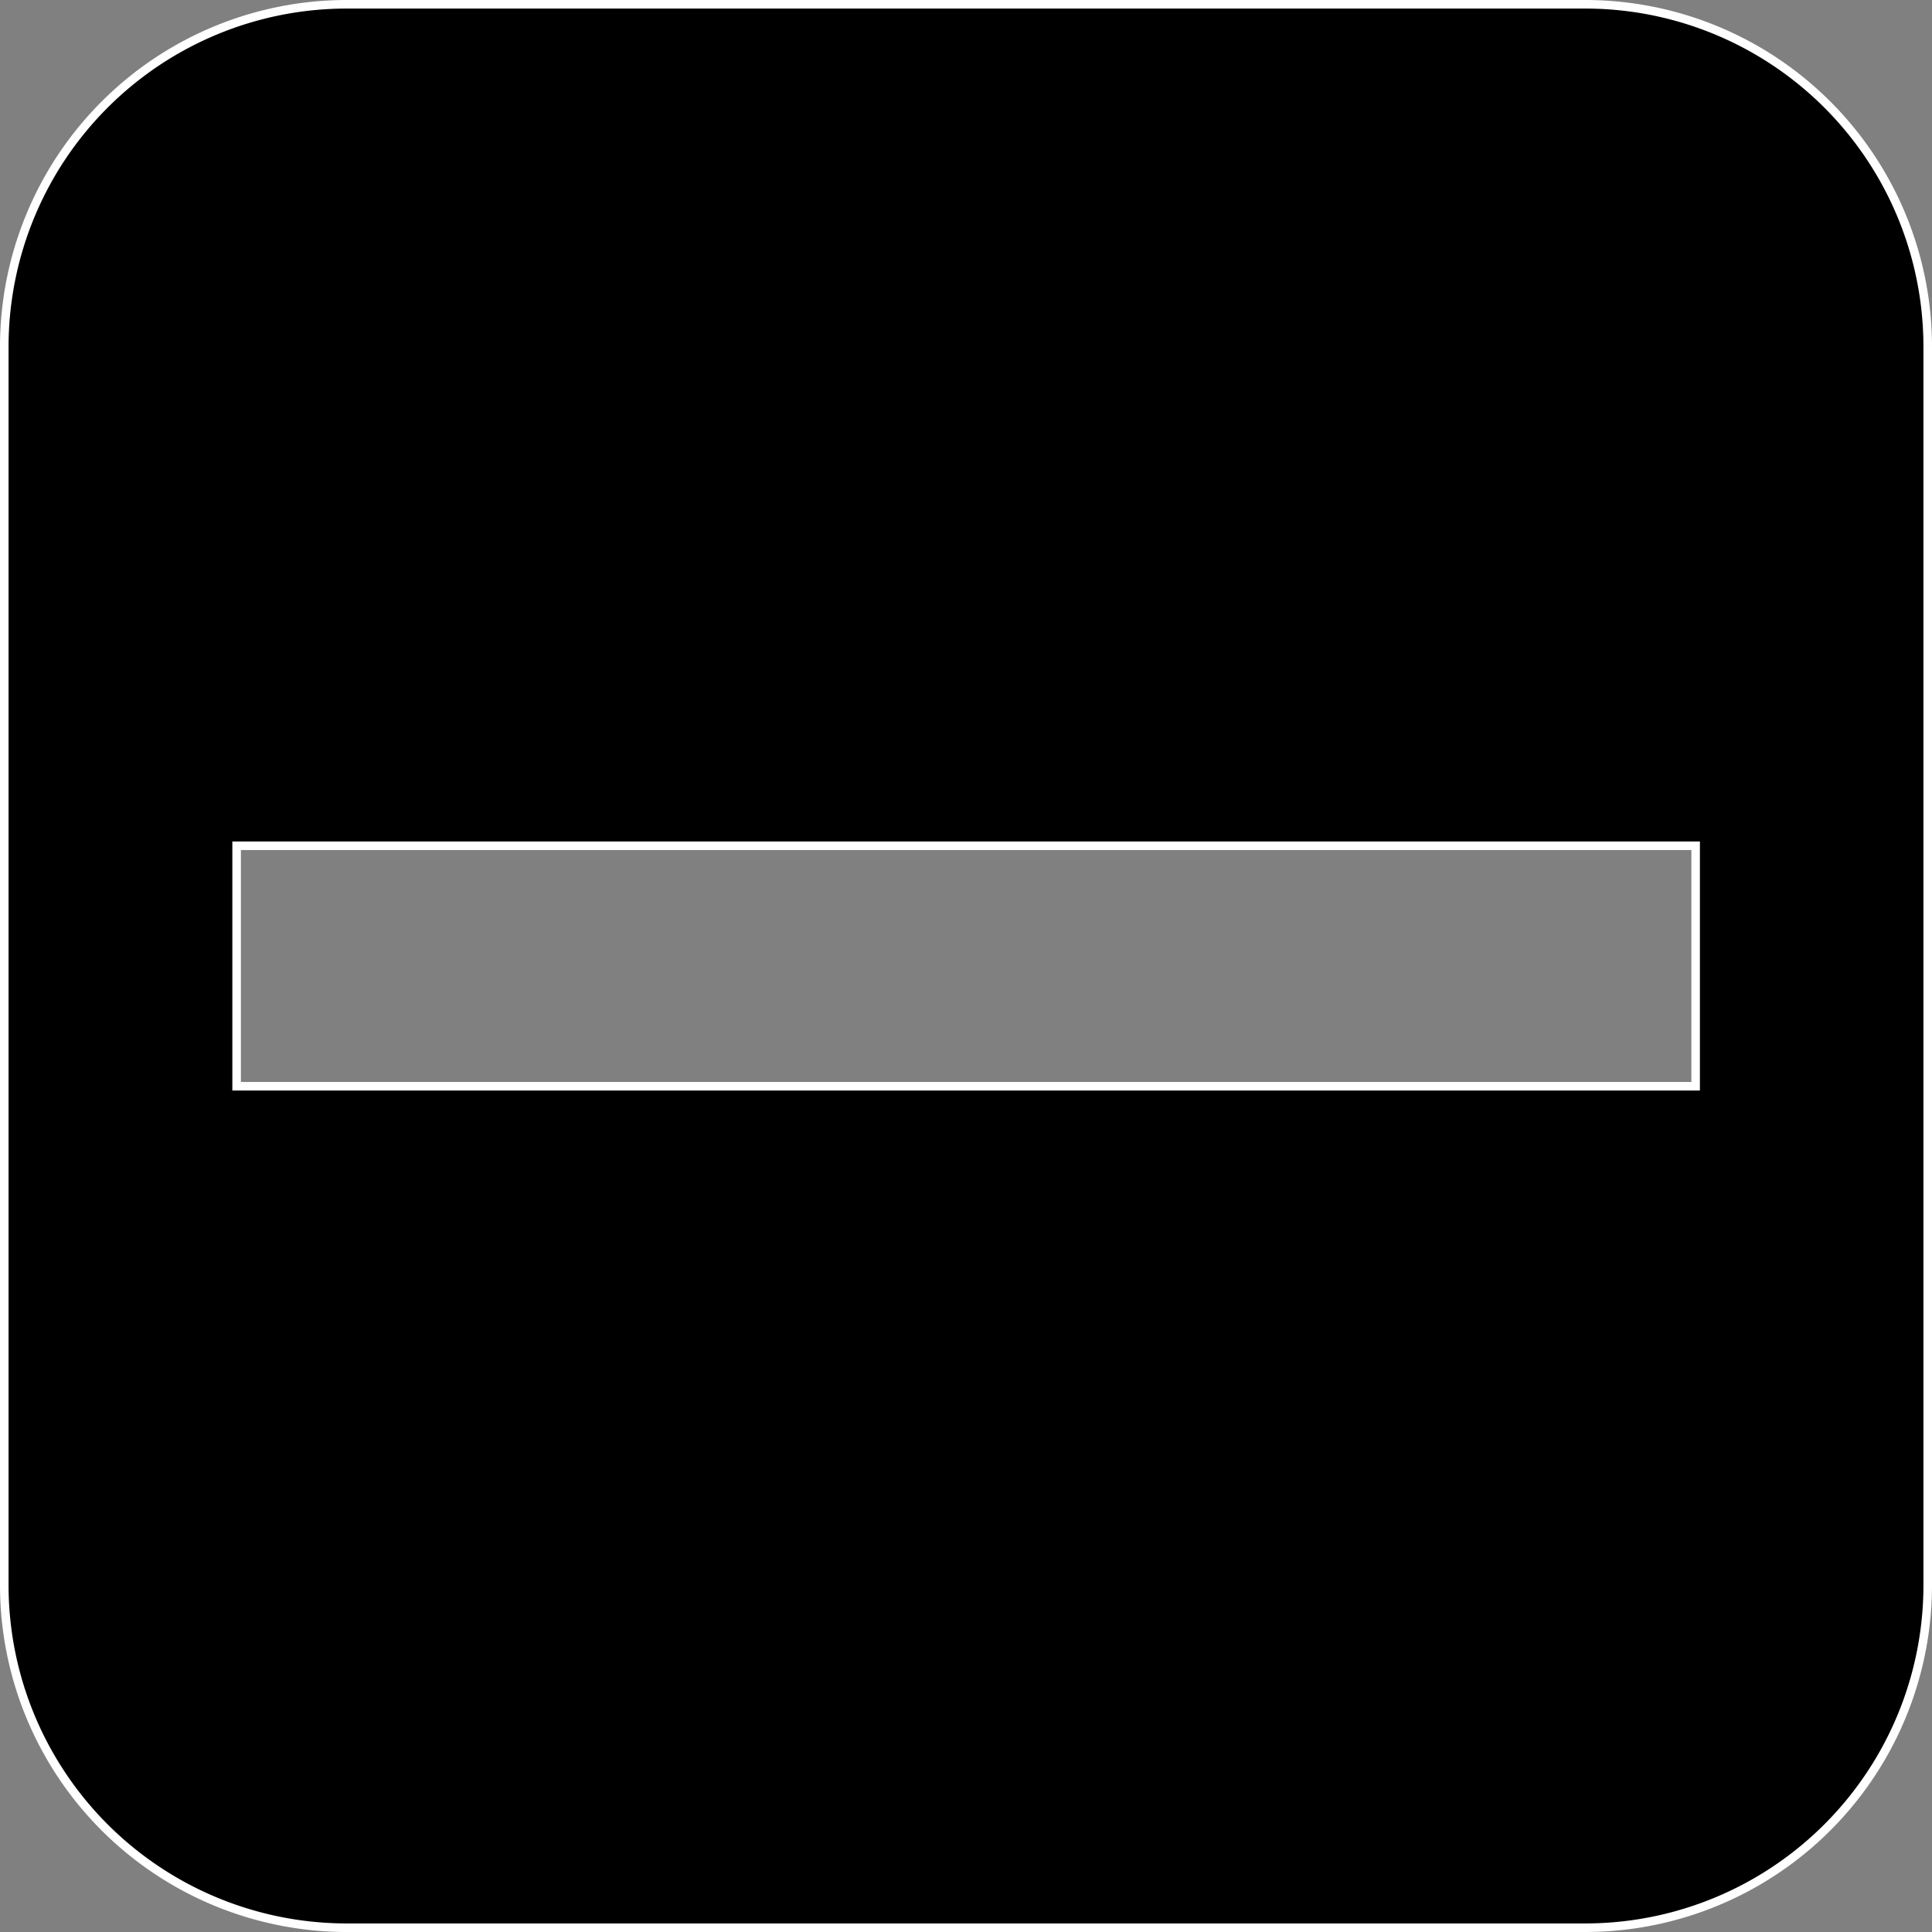 <svg xmlns="http://www.w3.org/2000/svg" viewBox="0 0 225.6 225.6"><rect x="0" y="0" width="225.6" height="225.6" fill="#808080" stroke="none"/><defs><style>.cls-1{stroke:#fff;stroke-miterlimit:10;}</style></defs><title>Minus</title><g id="Слой_2" data-name="Слой 2"><g id="Слой_1-2" data-name="Слой 1"><path class="cls-1" d="M185.1.5H40.5a40,40,0,0,0-40,40V185.1a40,40,0,0,0,40,40H185.1a40,40,0,0,0,40-40V40.5A40,40,0,0,0,185.1.5ZM198,126.84H27.63V98.76H198Z"/></g></g></svg>